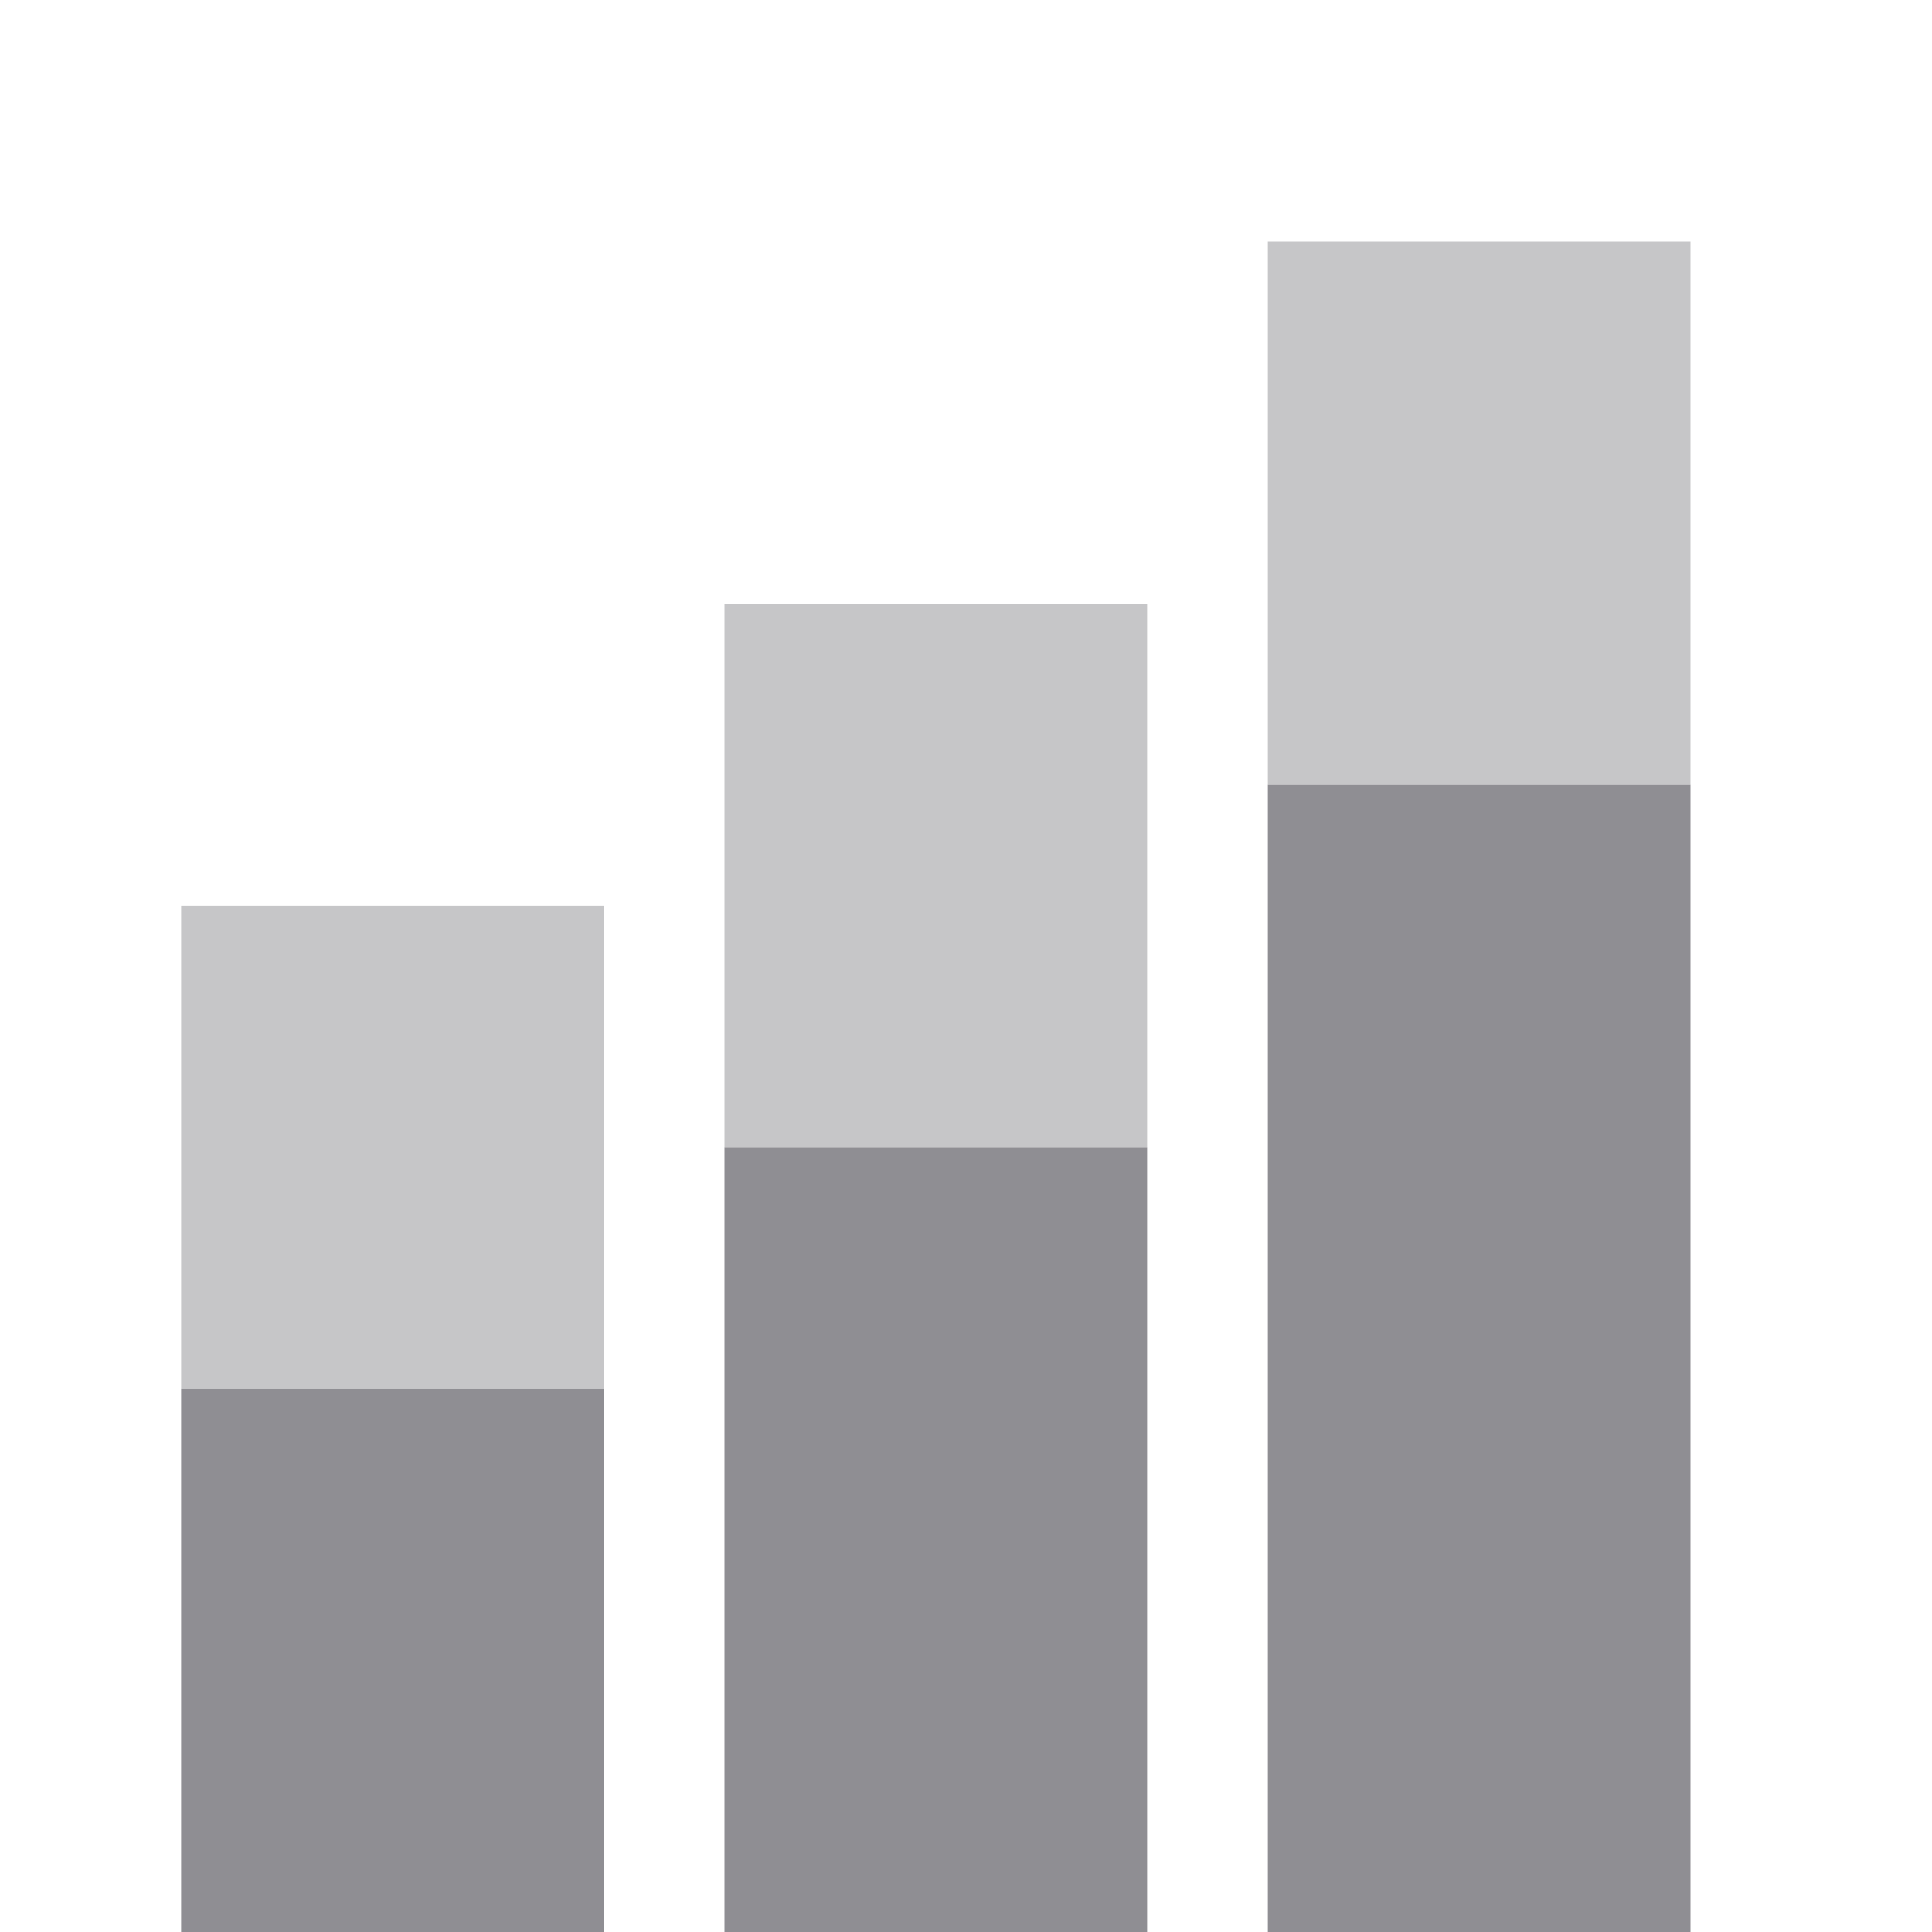 <svg version="1.1" id="Layer_1" xmlns="http://www.w3.org/2000/svg" x="0px" y="0px" viewBox="0 0 32 32">
<rect opacity="0.5" fill="none" width="32" height="32"/>
<g>
	<g>
		<path fill="#8F8E93" d="M3,32h7v-9H3V32z M12,32h7V19h-7V32z M21,13v19h7V13H21z"/>
	</g>
</g>
<rect x="3" y="15" opacity="0.5" fill="#8F8E93" enable-background="new" width="7" height="8"/>
<rect x="12" y="10" opacity="0.5" fill="#8F8E93" enable-background="new" width="7" height="9"/>
<rect x="21" y="4" opacity="0.5" fill="#8F8E93" enable-background="new" width="7" height="9"/>
</svg>
